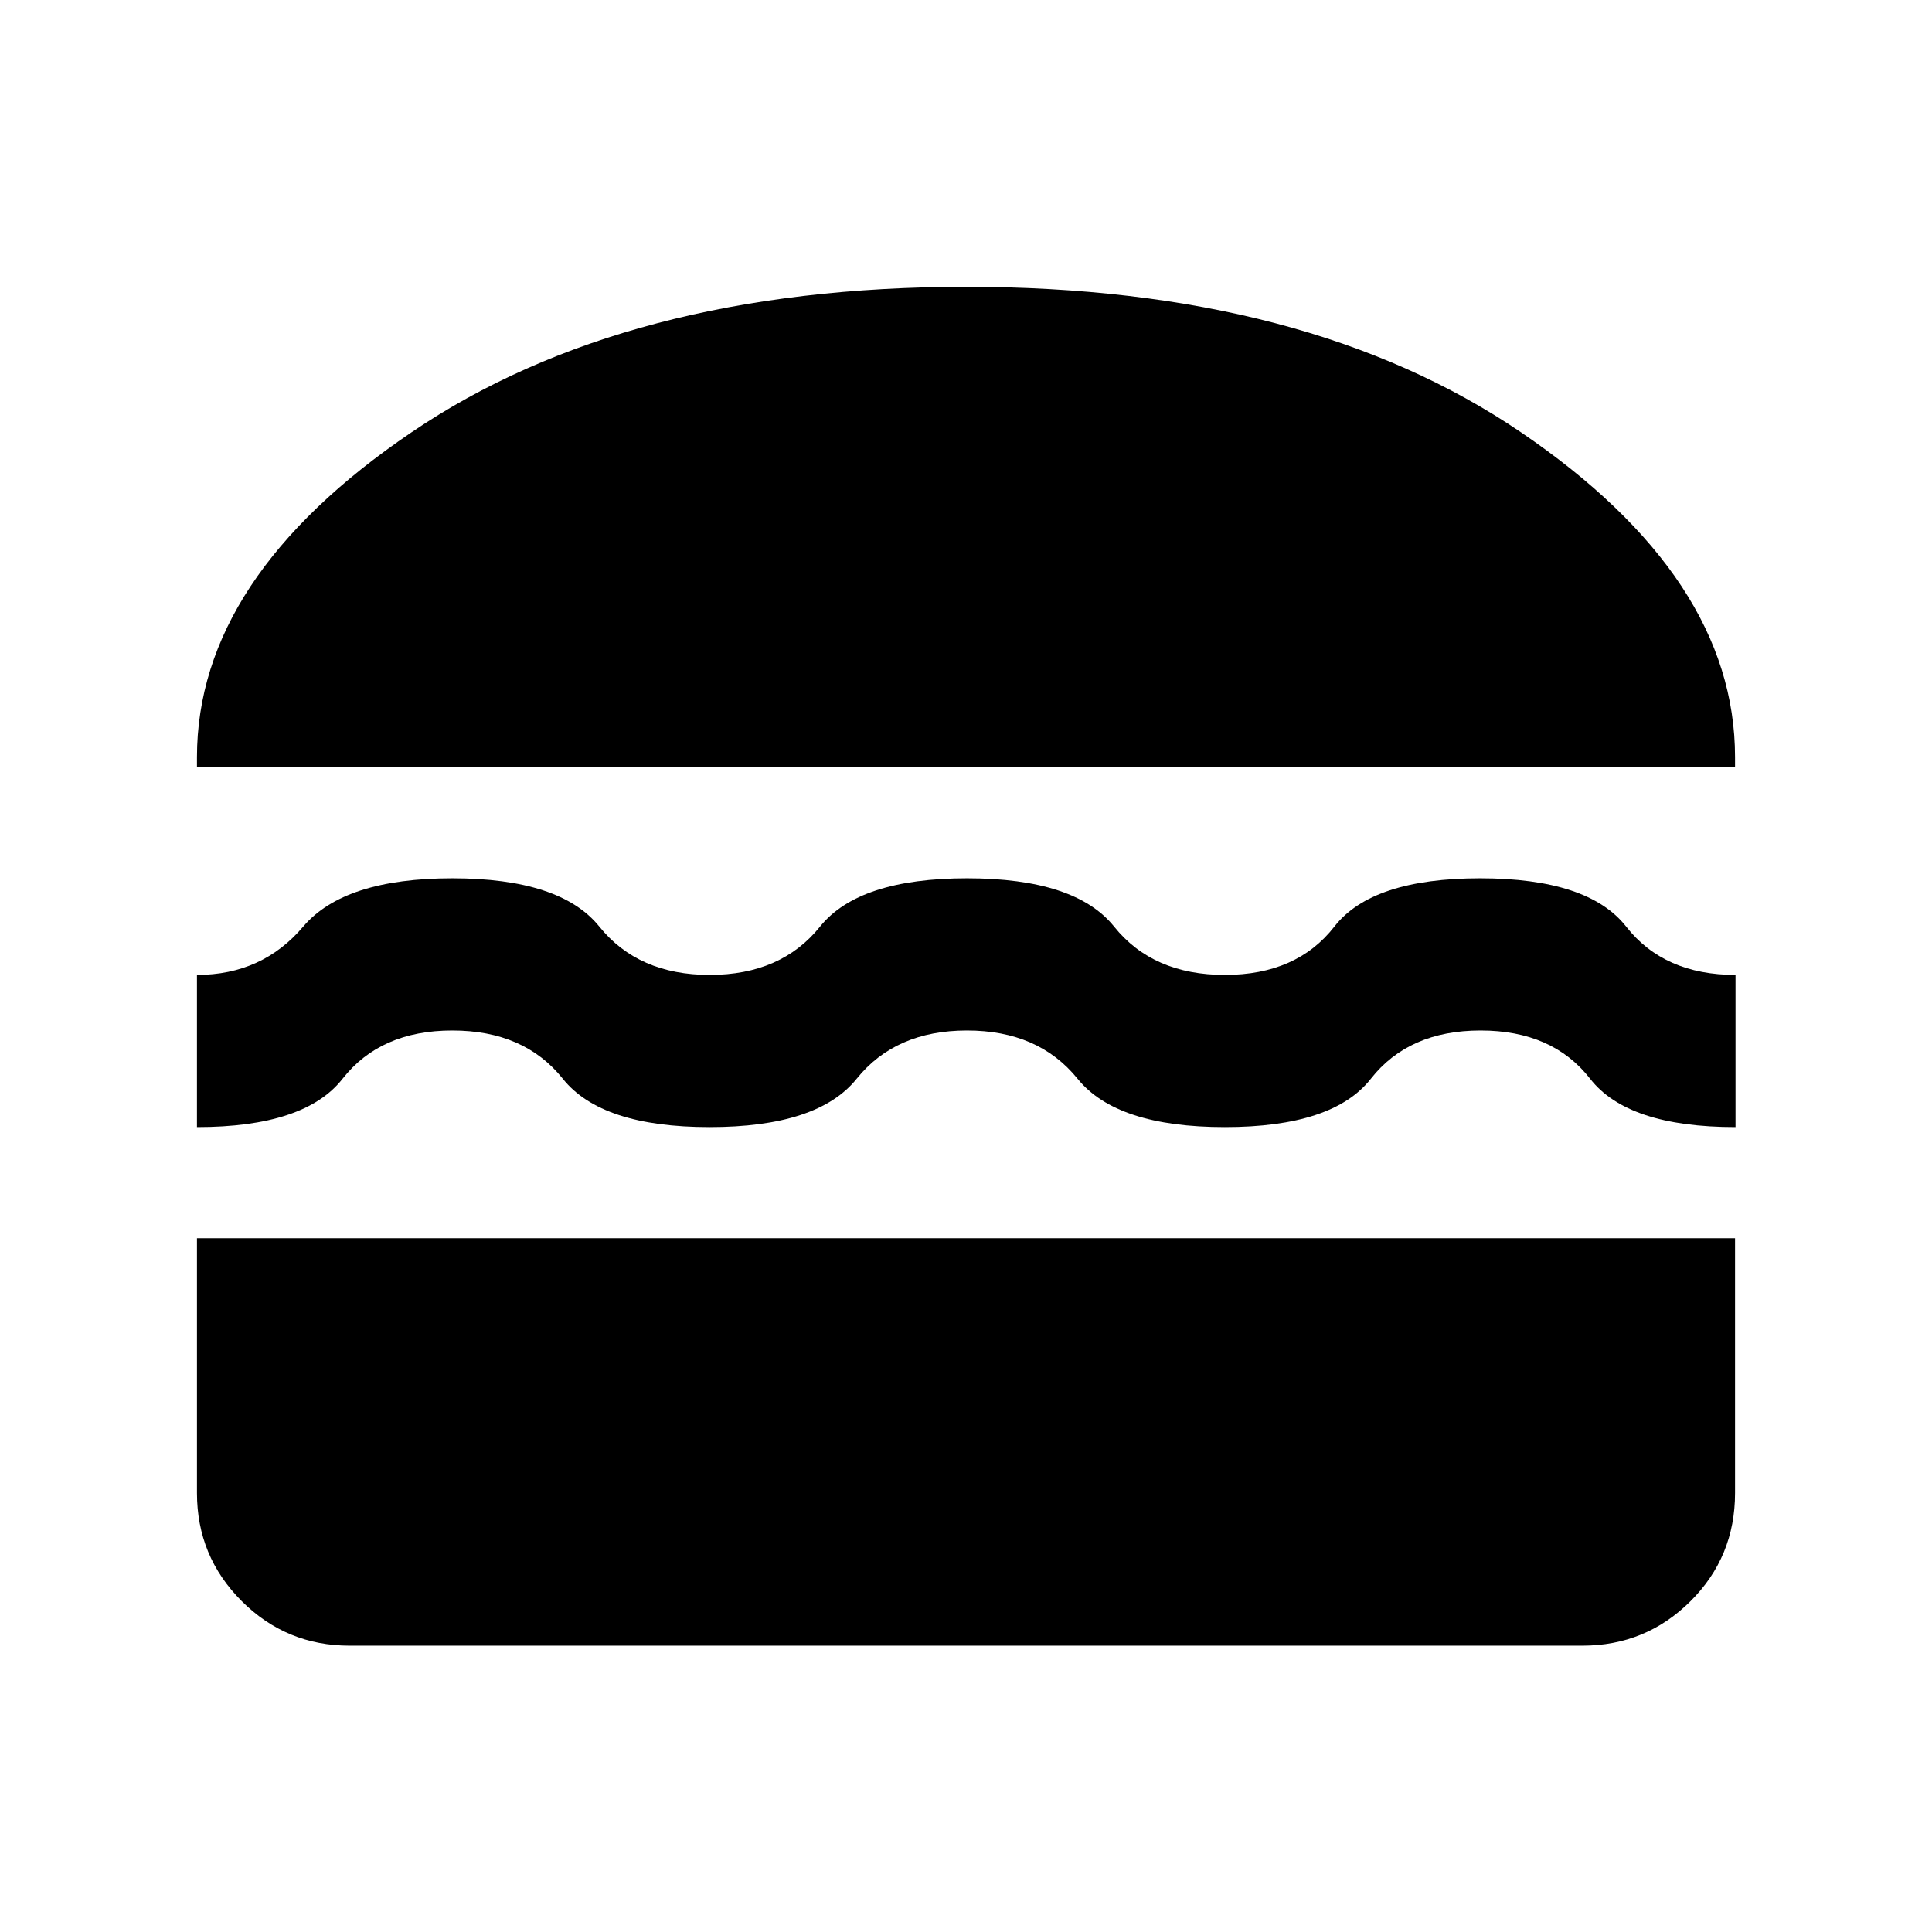<svg xmlns="http://www.w3.org/2000/svg" height="20" viewBox="0 -960 960 960" width="20"><path d="M173.72-142.28q-31.47 0-53.66-22.19-22.19-22.2-22.19-53.66v-126.61h764.26v126.61q0 31.76-22.19 53.81-22.19 22.04-53.66 22.04H173.72ZM480.5-447.96q-35.55 0-54.84 24-19.29 24-73.06 24-53.76 0-72.93-24-19.17-24-54.91-24-35.74 0-54.55 24-18.82 24-72.34 24v-75.61q32.43 0 52.79-24t74.1-24q53.74 0 73.05 24 19.3 24 54.84 24 35.54 0 54.82-24 19.29-24 73.08-24 53.78 0 73.05 24 19.27 24 55.01 24 35.74 0 54.43-24 18.7-24 72.44-24 53.74 0 72.56 24 18.83 24 54.33 24v75.61q-53.55 0-72.23-24-18.68-24-54.42-24t-54.56 24q-18.81 24-72.55 24-53.74 0-73.15-24-19.41-24-54.96-24ZM97.87-578.78v-4.98q0-89.13 106.59-161.42 106.58-72.3 275.54-72.3 169.43 0 275.78 72.3 106.35 72.29 106.35 161.42v4.98H97.87Z"/></svg>